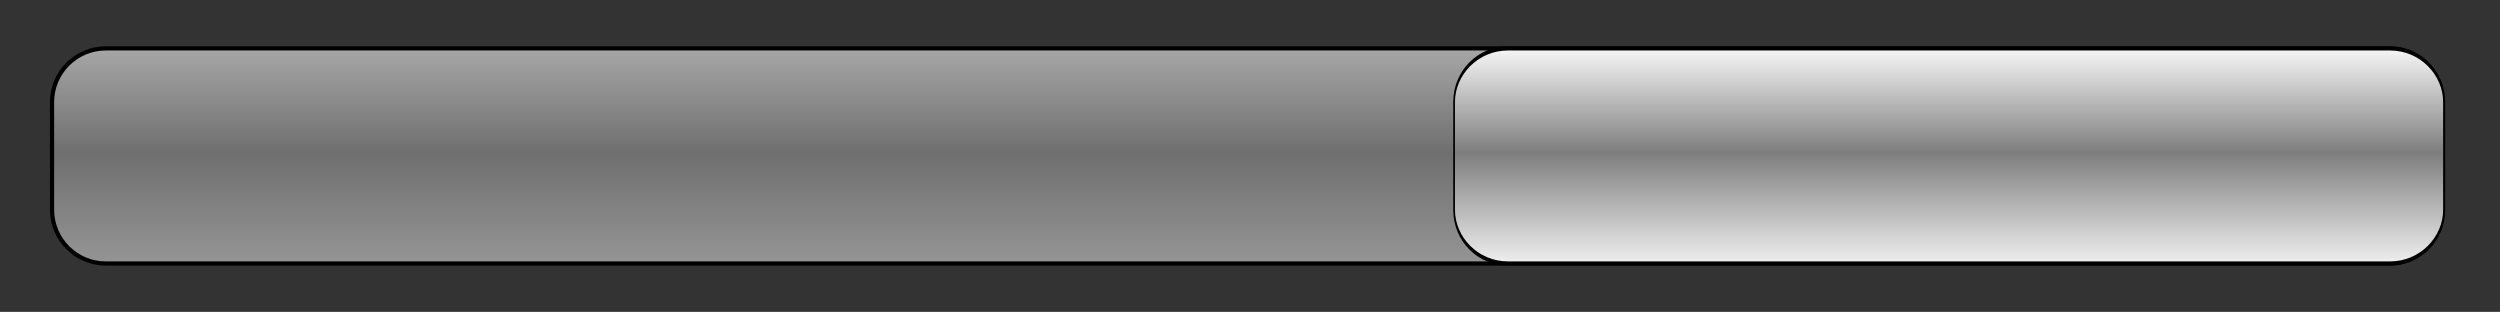 <?xml version="1.0" encoding="UTF-8" standalone="no"?>
<!DOCTYPE svg PUBLIC "-//W3C//DTD SVG 1.1//EN" "http://www.w3.org/Graphics/SVG/1.1/DTD/svg11.dtd">
<svg width="100%" height="100%" viewBox="0 0 513 64" version="1.1" xmlns="http://www.w3.org/2000/svg" xmlns:xlink="http://www.w3.org/1999/xlink" xml:space="preserve" style="fill-rule:evenodd;clip-rule:evenodd;">
    <rect x="0" y="0" width="513" height="64" fill="#333333" stroke="none"/>
    <g id="Layer-1" transform="matrix(1,0,0,1,0,-940.362)">
        <g transform="matrix(1,0,0,1,0,929.679)">
            <path d="M501.322,31.649C501.322,25.559 496.378,20.614 490.288,20.614L21.712,20.614C15.622,20.614 10.678,25.559 10.678,31.649L10.678,53.718C10.678,59.808 15.622,64.752 21.712,64.752L490.288,64.752C496.378,64.752 501.322,59.808 501.322,53.718L501.322,31.649Z" style="fill:url(#_Linear1);stroke:black;stroke-width:0.86px;"/>
        </g>
        <g transform="matrix(0.414,0,0,1,293.96,929.679)">
            <path d="M501.322,31.649C501.322,25.559 489.369,20.614 474.645,20.614L37.355,20.614C22.631,20.614 10.678,25.559 10.678,31.649L10.678,53.718C10.678,59.808 22.631,64.752 37.355,64.752L474.645,64.752C489.369,64.752 501.322,59.808 501.322,53.718L501.322,31.649Z" style="fill:url(#_Linear2);stroke:black;stroke-width:0.86px;"/>
        </g>
    </g>
    <defs>
        <linearGradient id="_Linear1" x1="0" y1="0" x2="1" y2="0" gradientUnits="userSpaceOnUse" gradientTransform="matrix(4.81687e-15,46.063,-78.665,2.82055e-15,174.38,21.256)"><stop offset="0" style="stop-color:rgb(165,165,165);stop-opacity:1"/><stop offset="0.45" style="stop-color:rgb(111,111,111);stop-opacity:1"/><stop offset="1" style="stop-color:rgb(153,153,153);stop-opacity:1"/></linearGradient>
        <linearGradient id="_Linear2" x1="0" y1="0" x2="1" y2="0" gradientUnits="userSpaceOnUse" gradientTransform="matrix(4.81687e-15,46.063,-78.665,2.82055e-15,174.38,21.256)"><stop offset="0" style="stop-color:rgb(243,243,243);stop-opacity:1"/><stop offset="0.45" style="stop-color:rgb(126,126,126);stop-opacity:1"/><stop offset="1" style="stop-color:rgb(252,252,252);stop-opacity:1"/></linearGradient>
    </defs>
</svg>
